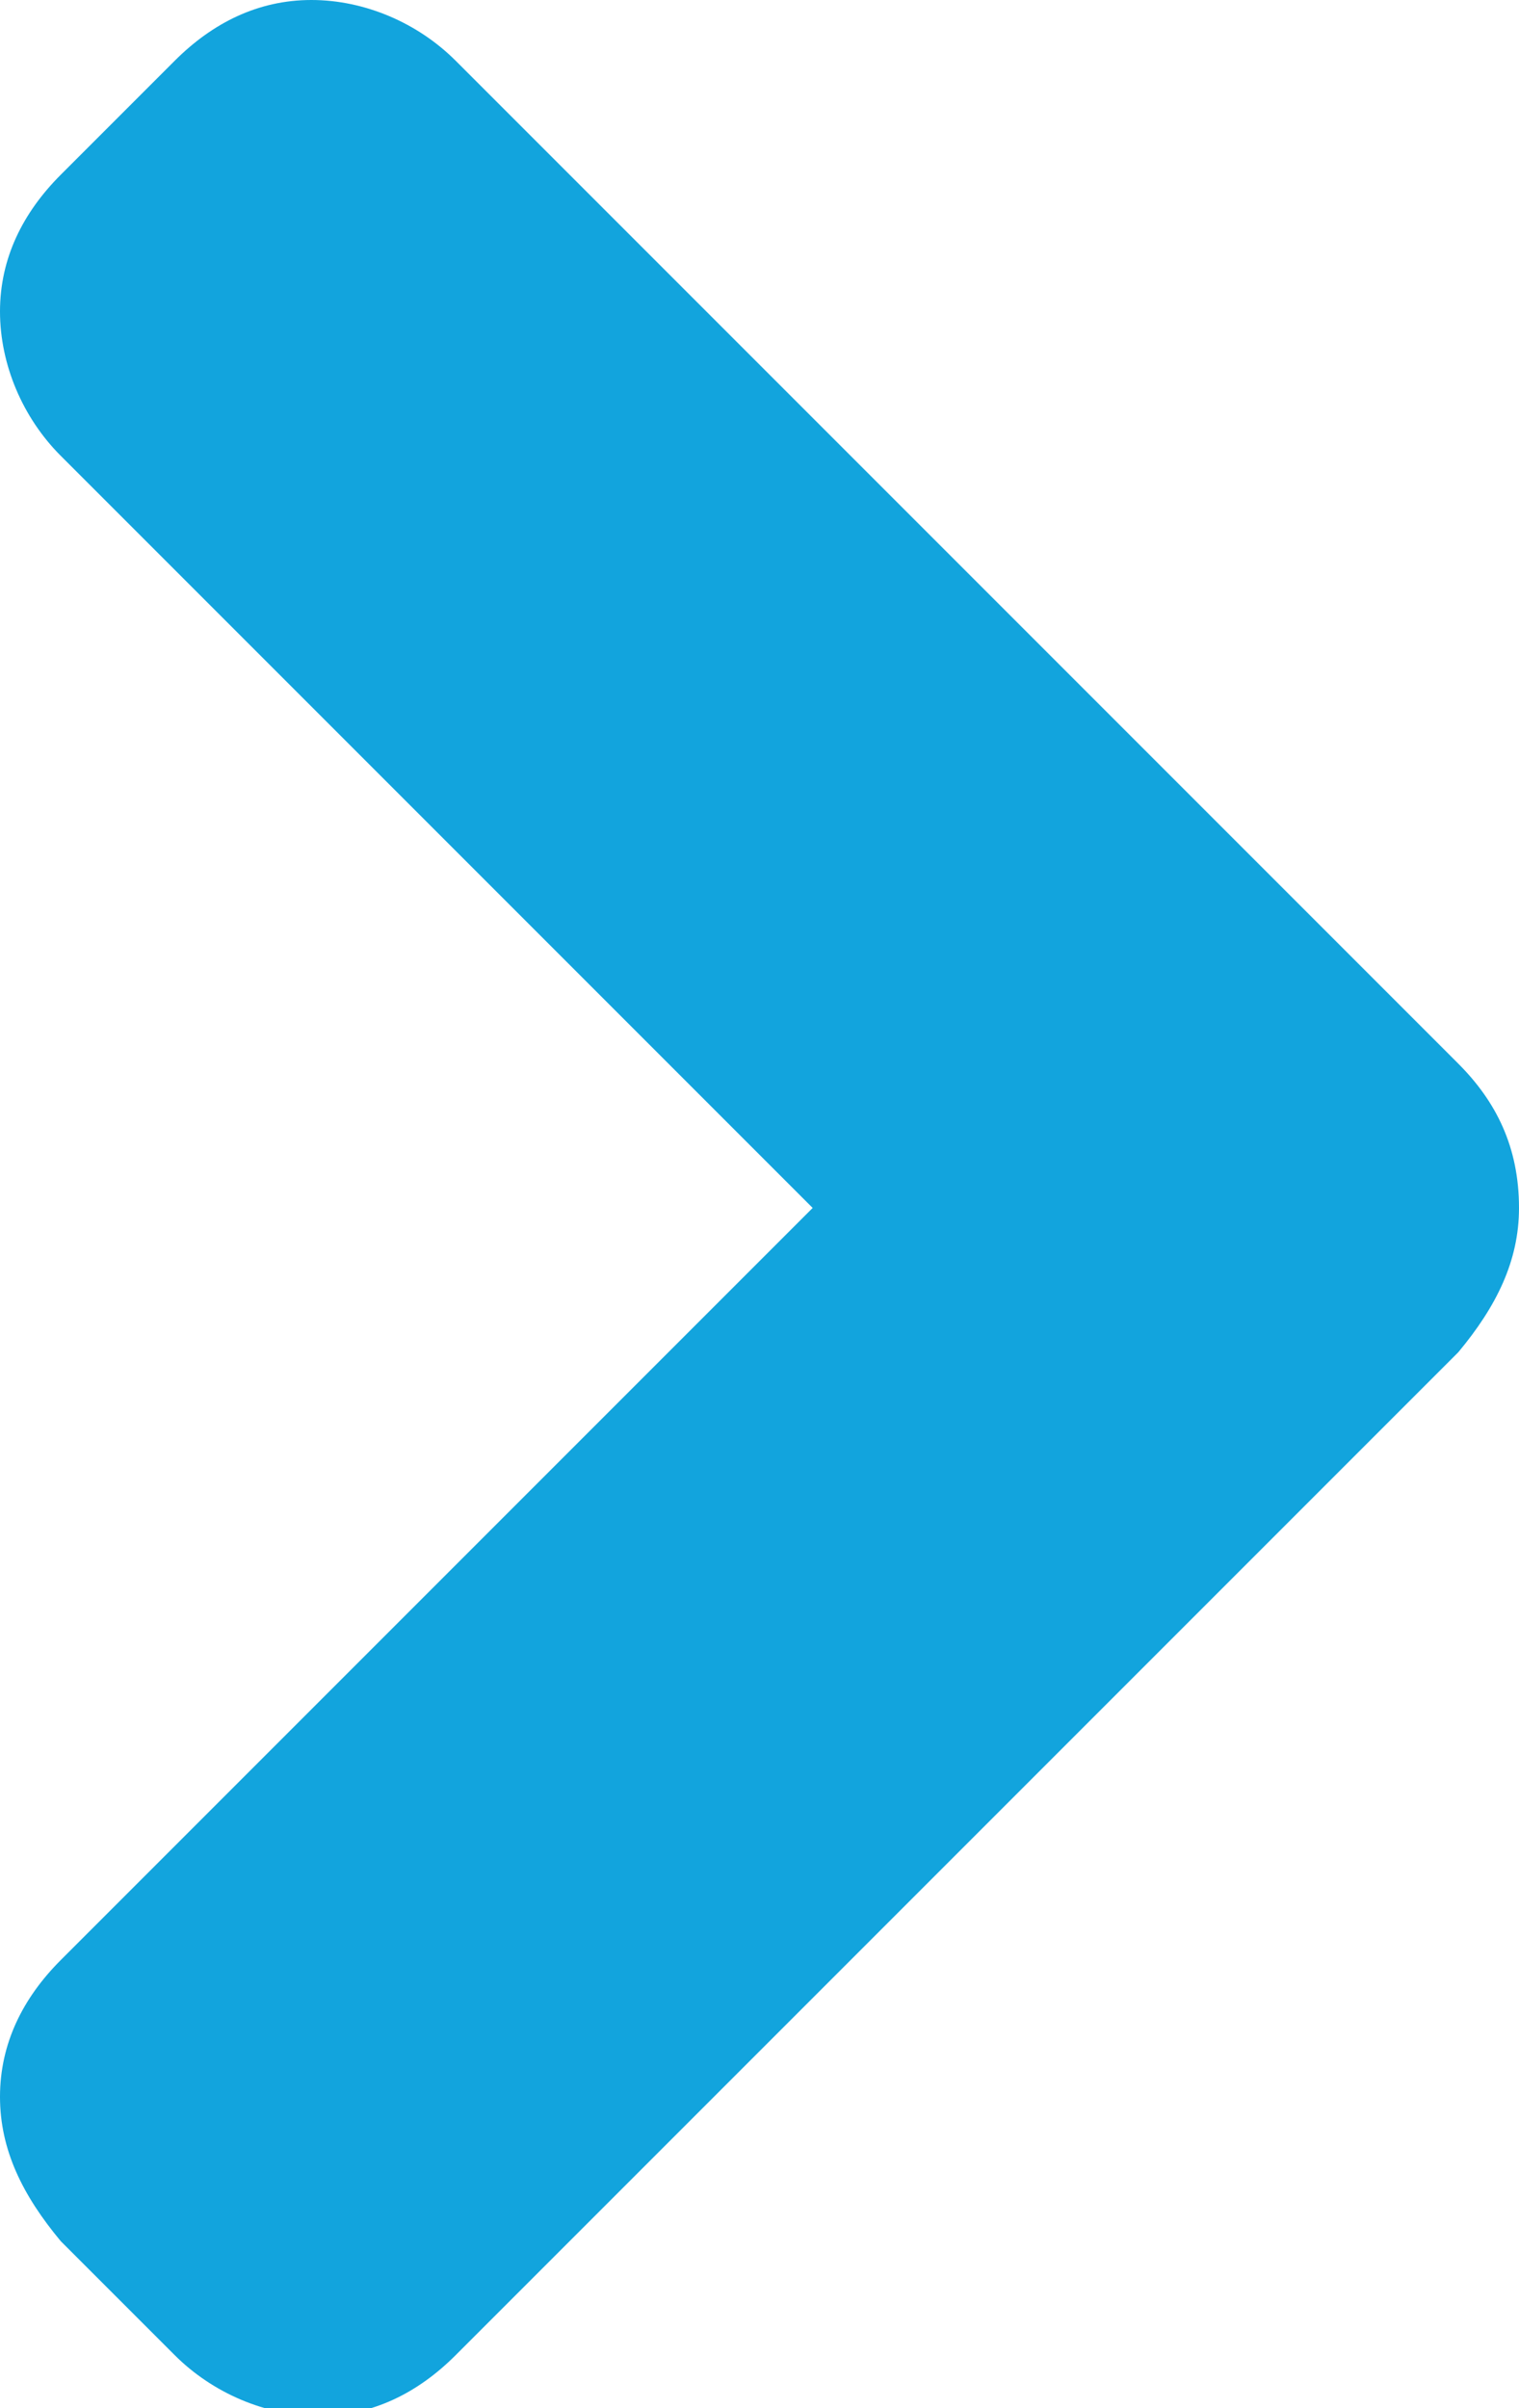 
<svg fill="#12a4dd" width="20px" height="31.7px" xmlns="http://www.w3.org/2000/svg"
	 viewBox="0 0 20 31.7">
<path d="M20,15.9c0,0.7-0.3,1.3-0.8,1.9L6,31c-0.5,0.5-1.1,0.8-1.8,0.8S2.8,31.5,2.3,31l-1.5-1.5C0.3,28.9,0,28.3,0,27.6
	c0-0.7,0.3-1.3,0.8-1.8l9.9-9.9L0.8,6C0.3,5.5,0,4.8,0,4.1c0-0.7,0.3-1.3,0.8-1.8l1.5-1.5C2.8,0.3,3.4,0,4.1,0S5.5,0.3,6,0.8
	L19.2,14C19.7,14.5,20,15.1,20,15.9z"/>
</svg>
